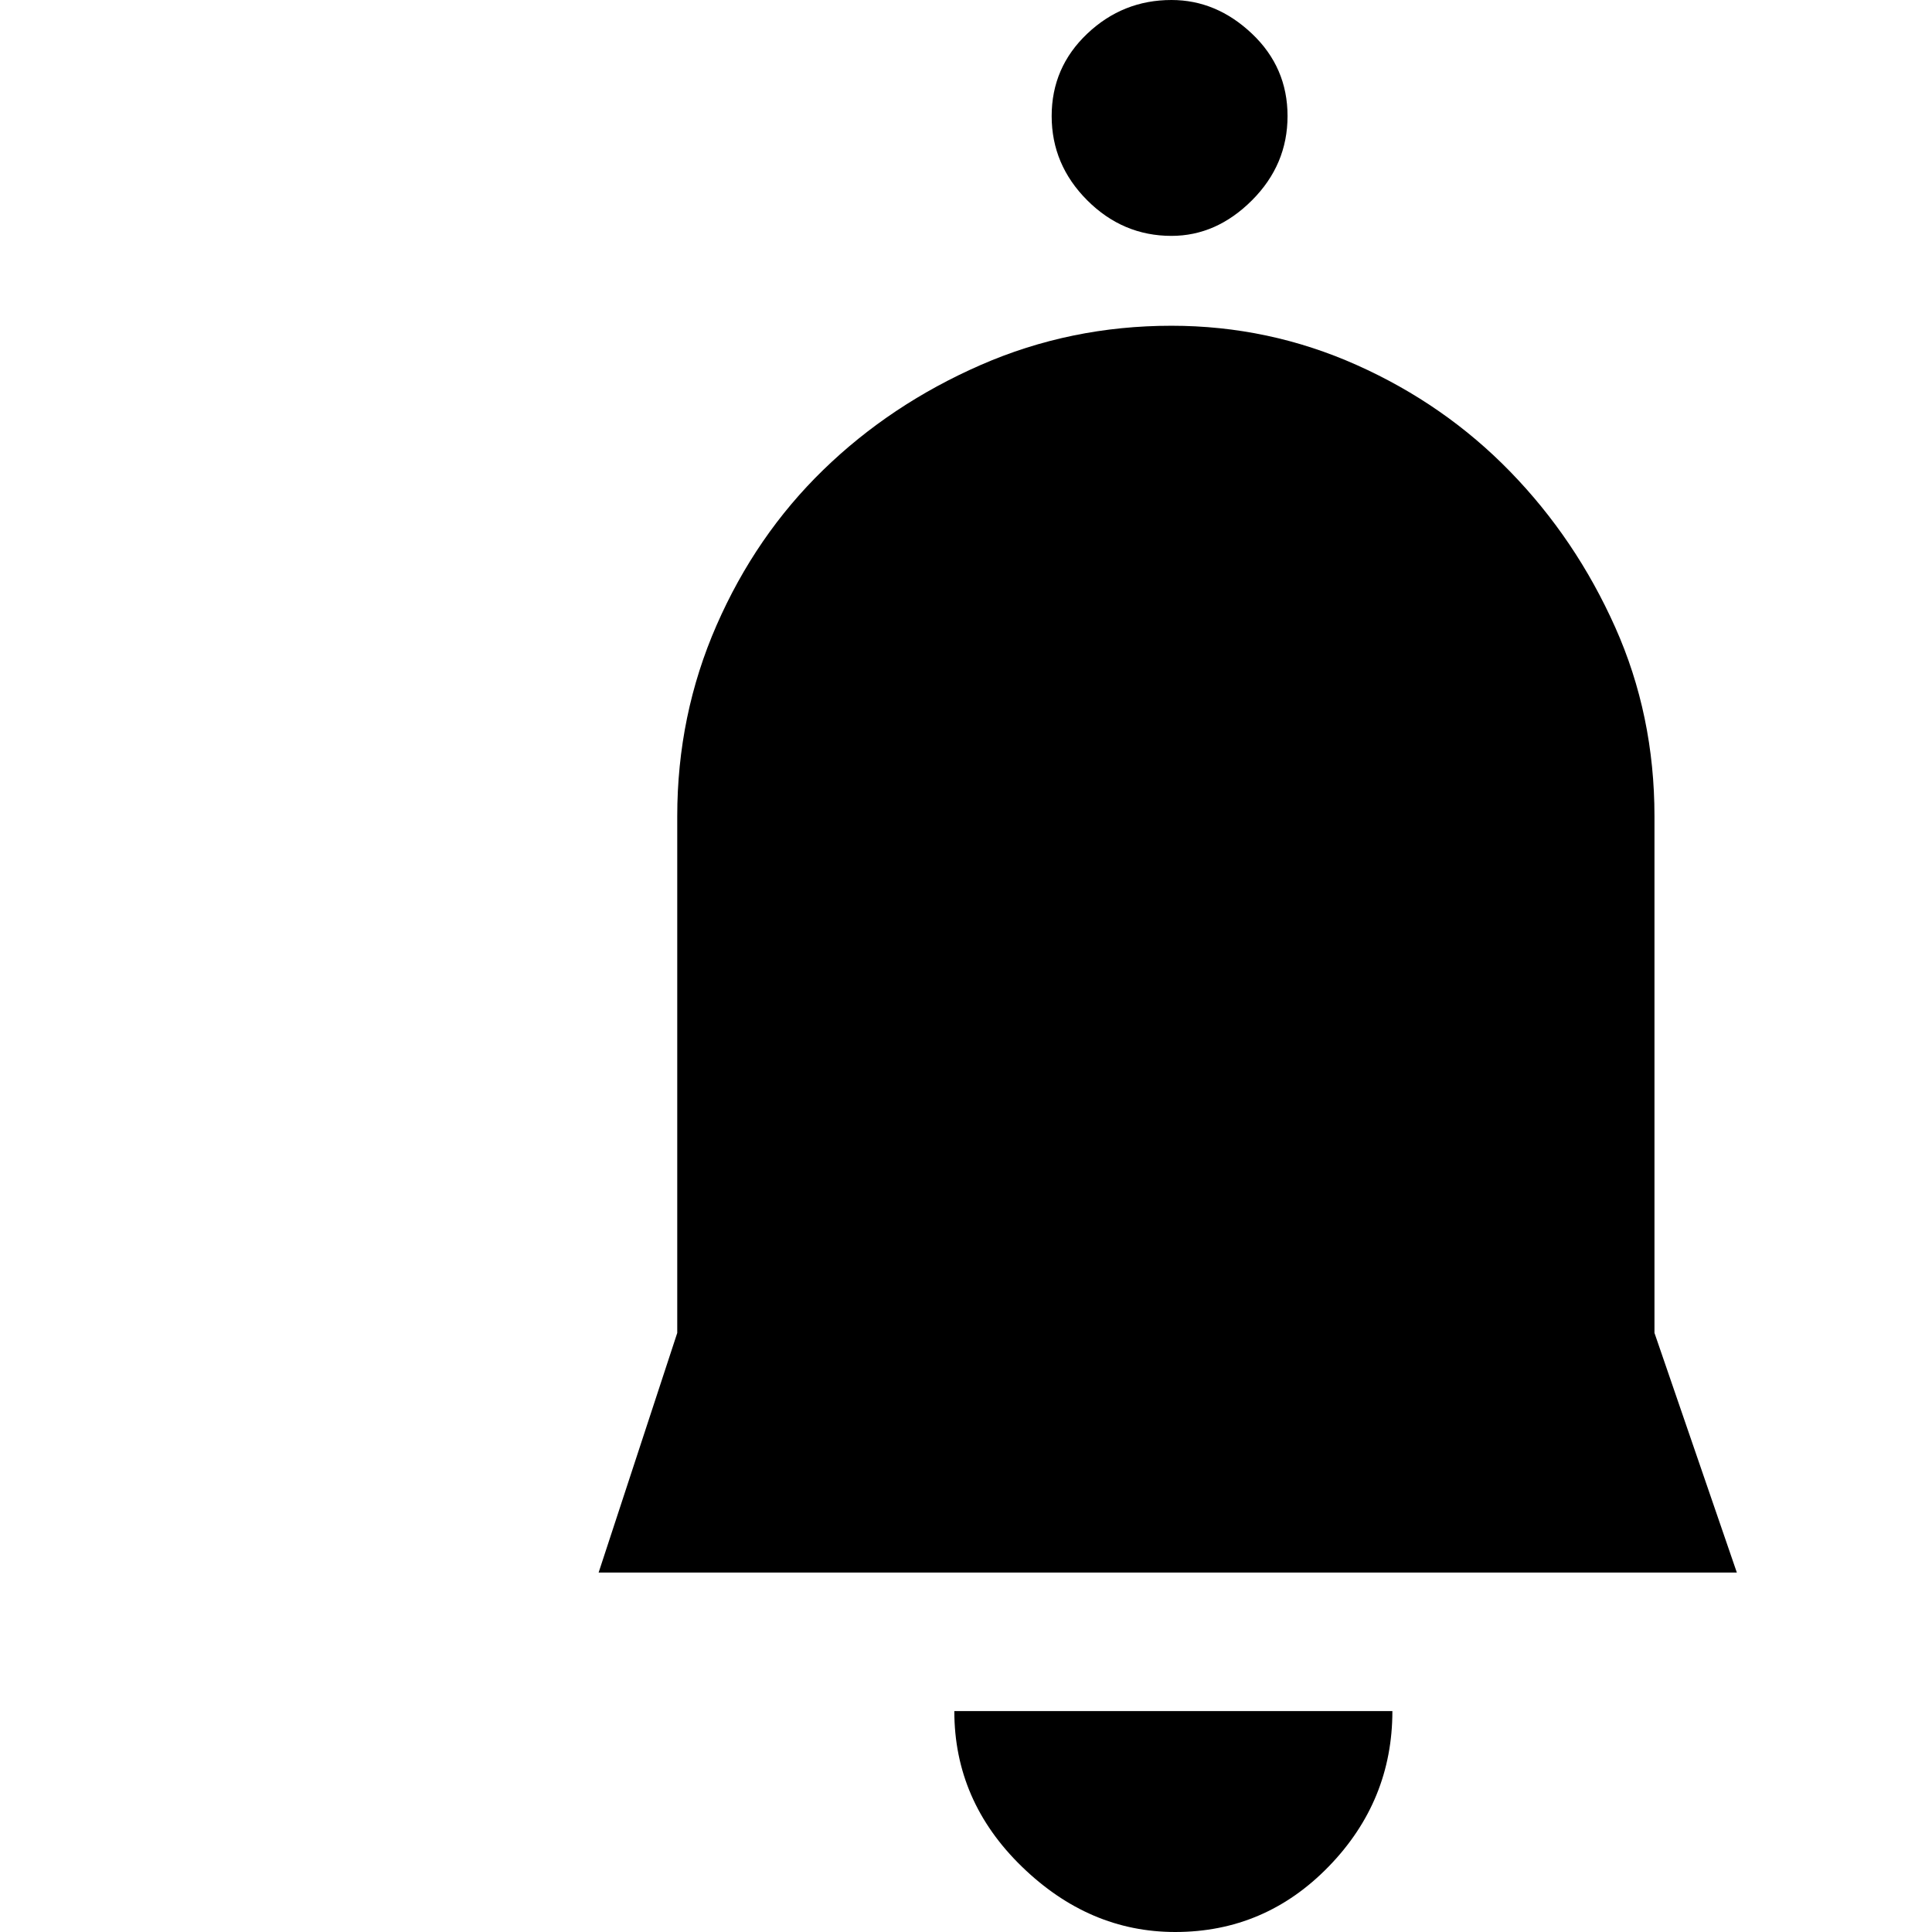 <svg xmlns="http://www.w3.org/2000/svg" viewBox="0 0 512 512">
	<path d="M310.453 0q11.907 0 21.334 8.93t9.426 21.83-9.426 22.325-21.334 9.427q-12.899 0-22.325-9.427t-9.426-22.325 9.426-21.83T310.453 0zm128 353.24l21.83 63.504H158.64l20.837-63.504V216.31q0-26.79 10.418-50.605t28.28-41.178 41.674-27.783 50.604-10.418q25.799 0 49.117 10.418t40.682 28.28 27.783 41.178 10.418 50.108v136.93zm-69.457 100.217q0 23.814-16.868 41.179T311.446 512q-22.822 0-40.682-17.364t-17.86-41.179h116.092z"/>
</svg>